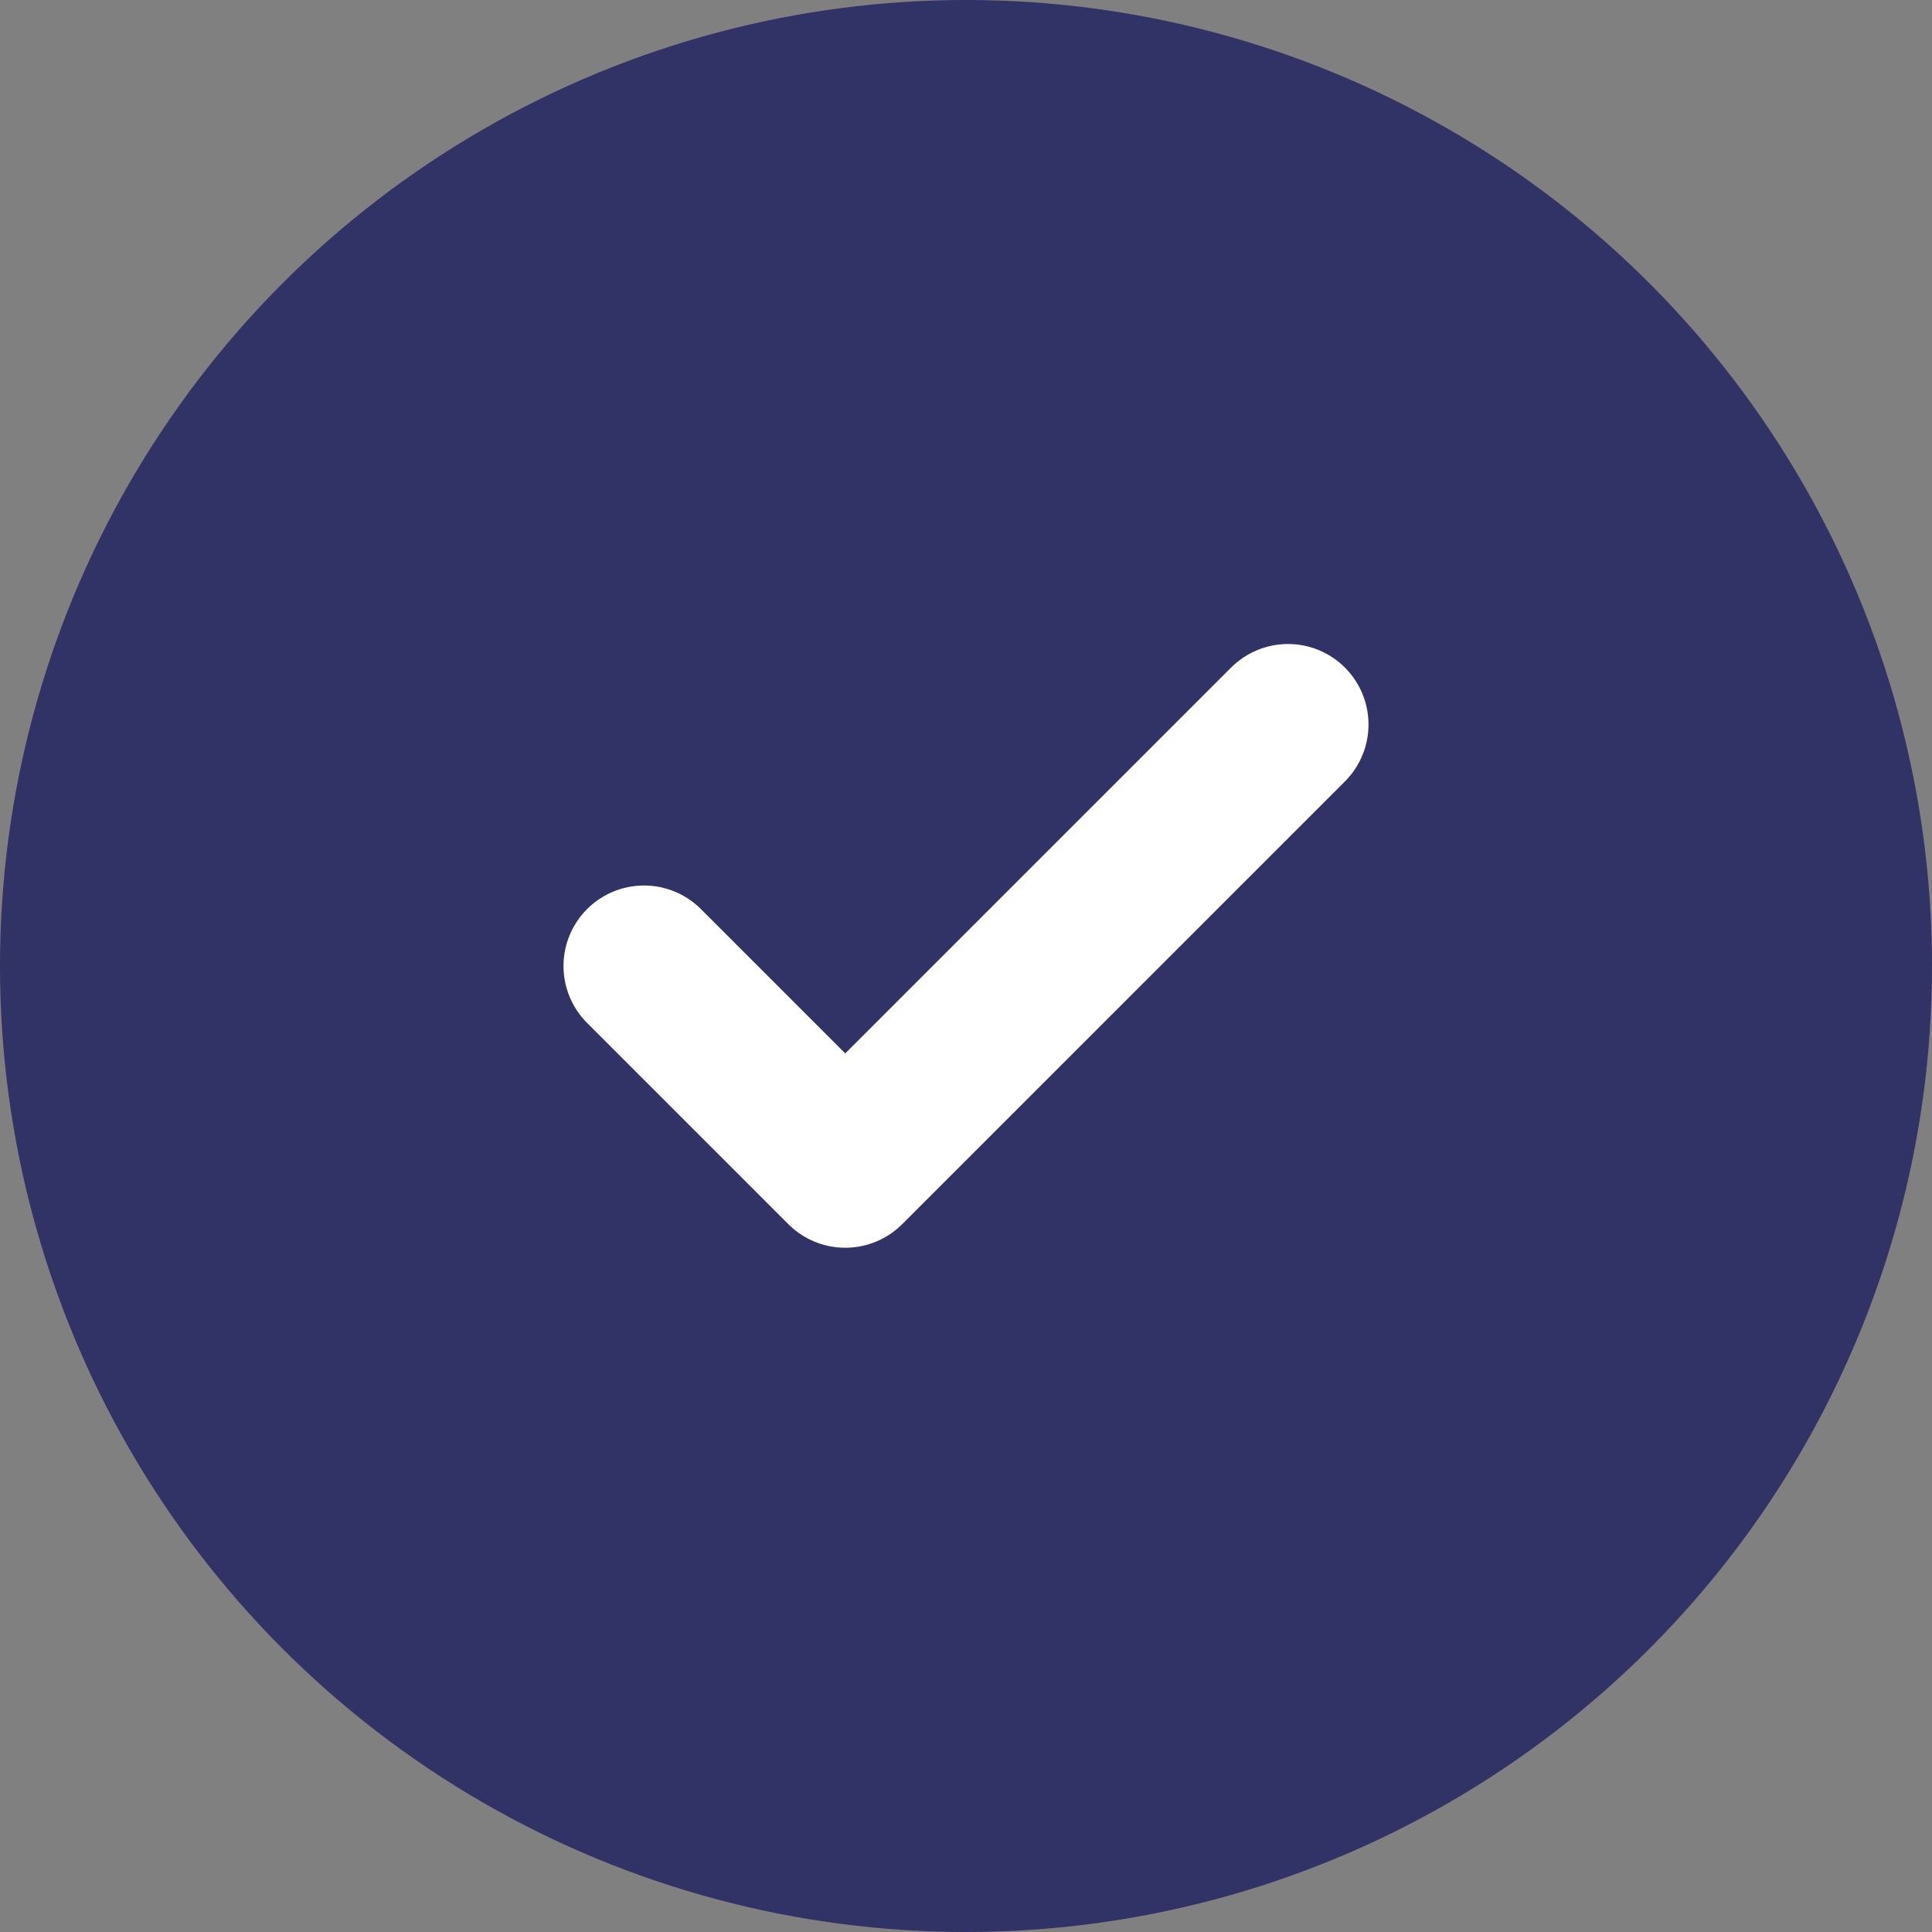 <svg width="24" height="24" viewBox="0 0 24 24" fill="none" xmlns="http://www.w3.org/2000/svg">
<rect x="0" y="0" width="24" height="24" fill="#808080" stroke="none"/>
<circle cx="12" cy="12" r="12" fill="#313265"/>
<path d="M16 9L10.5 14.5L8 12" stroke="white" stroke-width="2" stroke-linecap="round" stroke-linejoin="round"/>
</svg>
